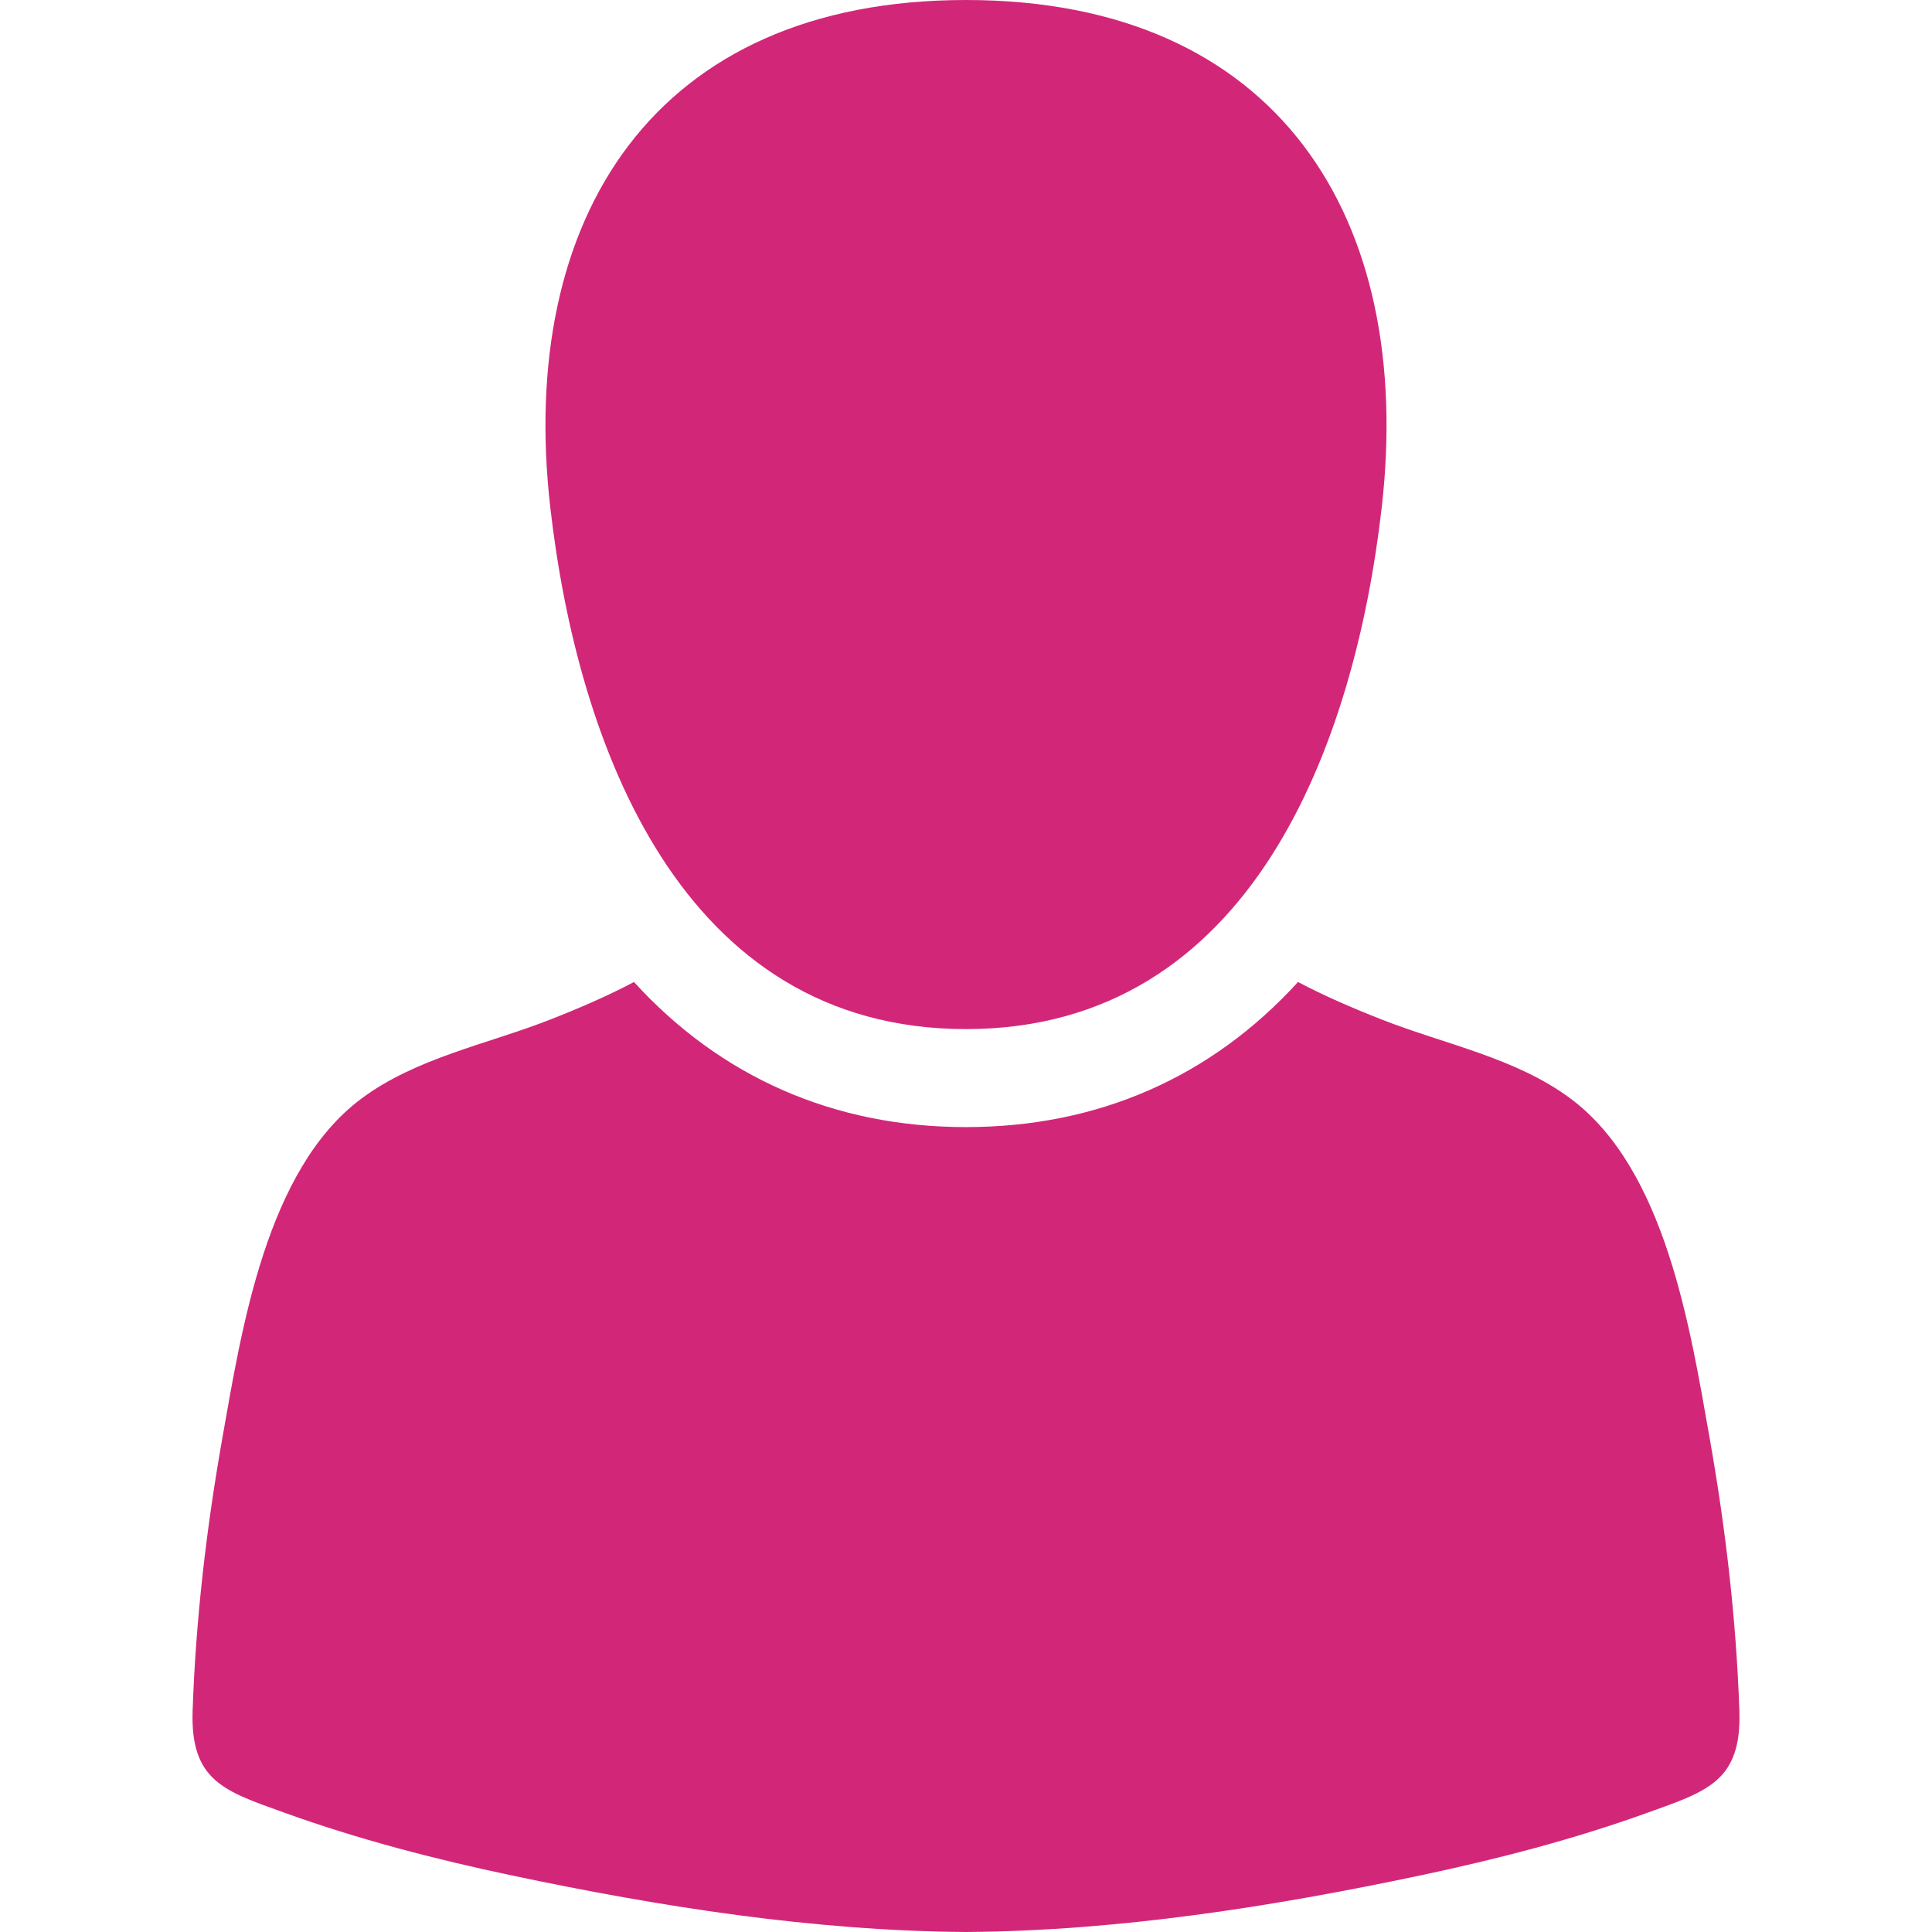 <svg xmlns="http://www.w3.org/2000/svg" xmlns:xlink="http://www.w3.org/1999/xlink" version="1.1" x="0px" y="0px" viewBox="0 0 612 612" style="enable-background:new 0 0 612 612;" xml:space="preserve" width="16px" height="16px">
    <g>
        <path d="M306.001,325.988c90.563-0.005,123.147-90.682,131.679-165.167C448.188,69.06,404.799,0,306.001,0    c-98.782,0-142.195,69.055-131.679,160.82C182.862,235.304,215.436,325.995,306.001,325.988z" fill="#D22778"></path>
        <path d="M550.981,541.908c-0.99-28.904-4.377-57.939-9.421-86.393c-6.111-34.469-13.889-85.002-43.983-107.465    c-17.404-12.988-39.941-17.249-59.865-25.081c-9.697-3.81-18.384-7.594-26.537-11.901c-27.518,30.176-63.4,45.962-105.186,45.964    c-41.774,0-77.652-15.786-105.167-45.964c-8.153,4.308-16.84,8.093-26.537,11.901c-19.924,7.832-42.461,12.092-59.863,25.081    c-30.096,22.463-37.873,72.996-43.983,107.465c-5.045,28.454-8.433,57.489-9.422,86.393    c-0.766,22.387,10.288,25.525,29.017,32.284c23.453,8.458,47.666,14.737,72.041,19.884c47.077,9.941,95.603,17.582,143.921,17.924    c48.318-0.343,96.844-7.983,143.921-17.924c24.375-5.145,48.59-11.424,72.041-19.884    C540.694,567.435,551.747,564.297,550.981,541.908z" fill="#D22778"></path>
    </g>
</svg>